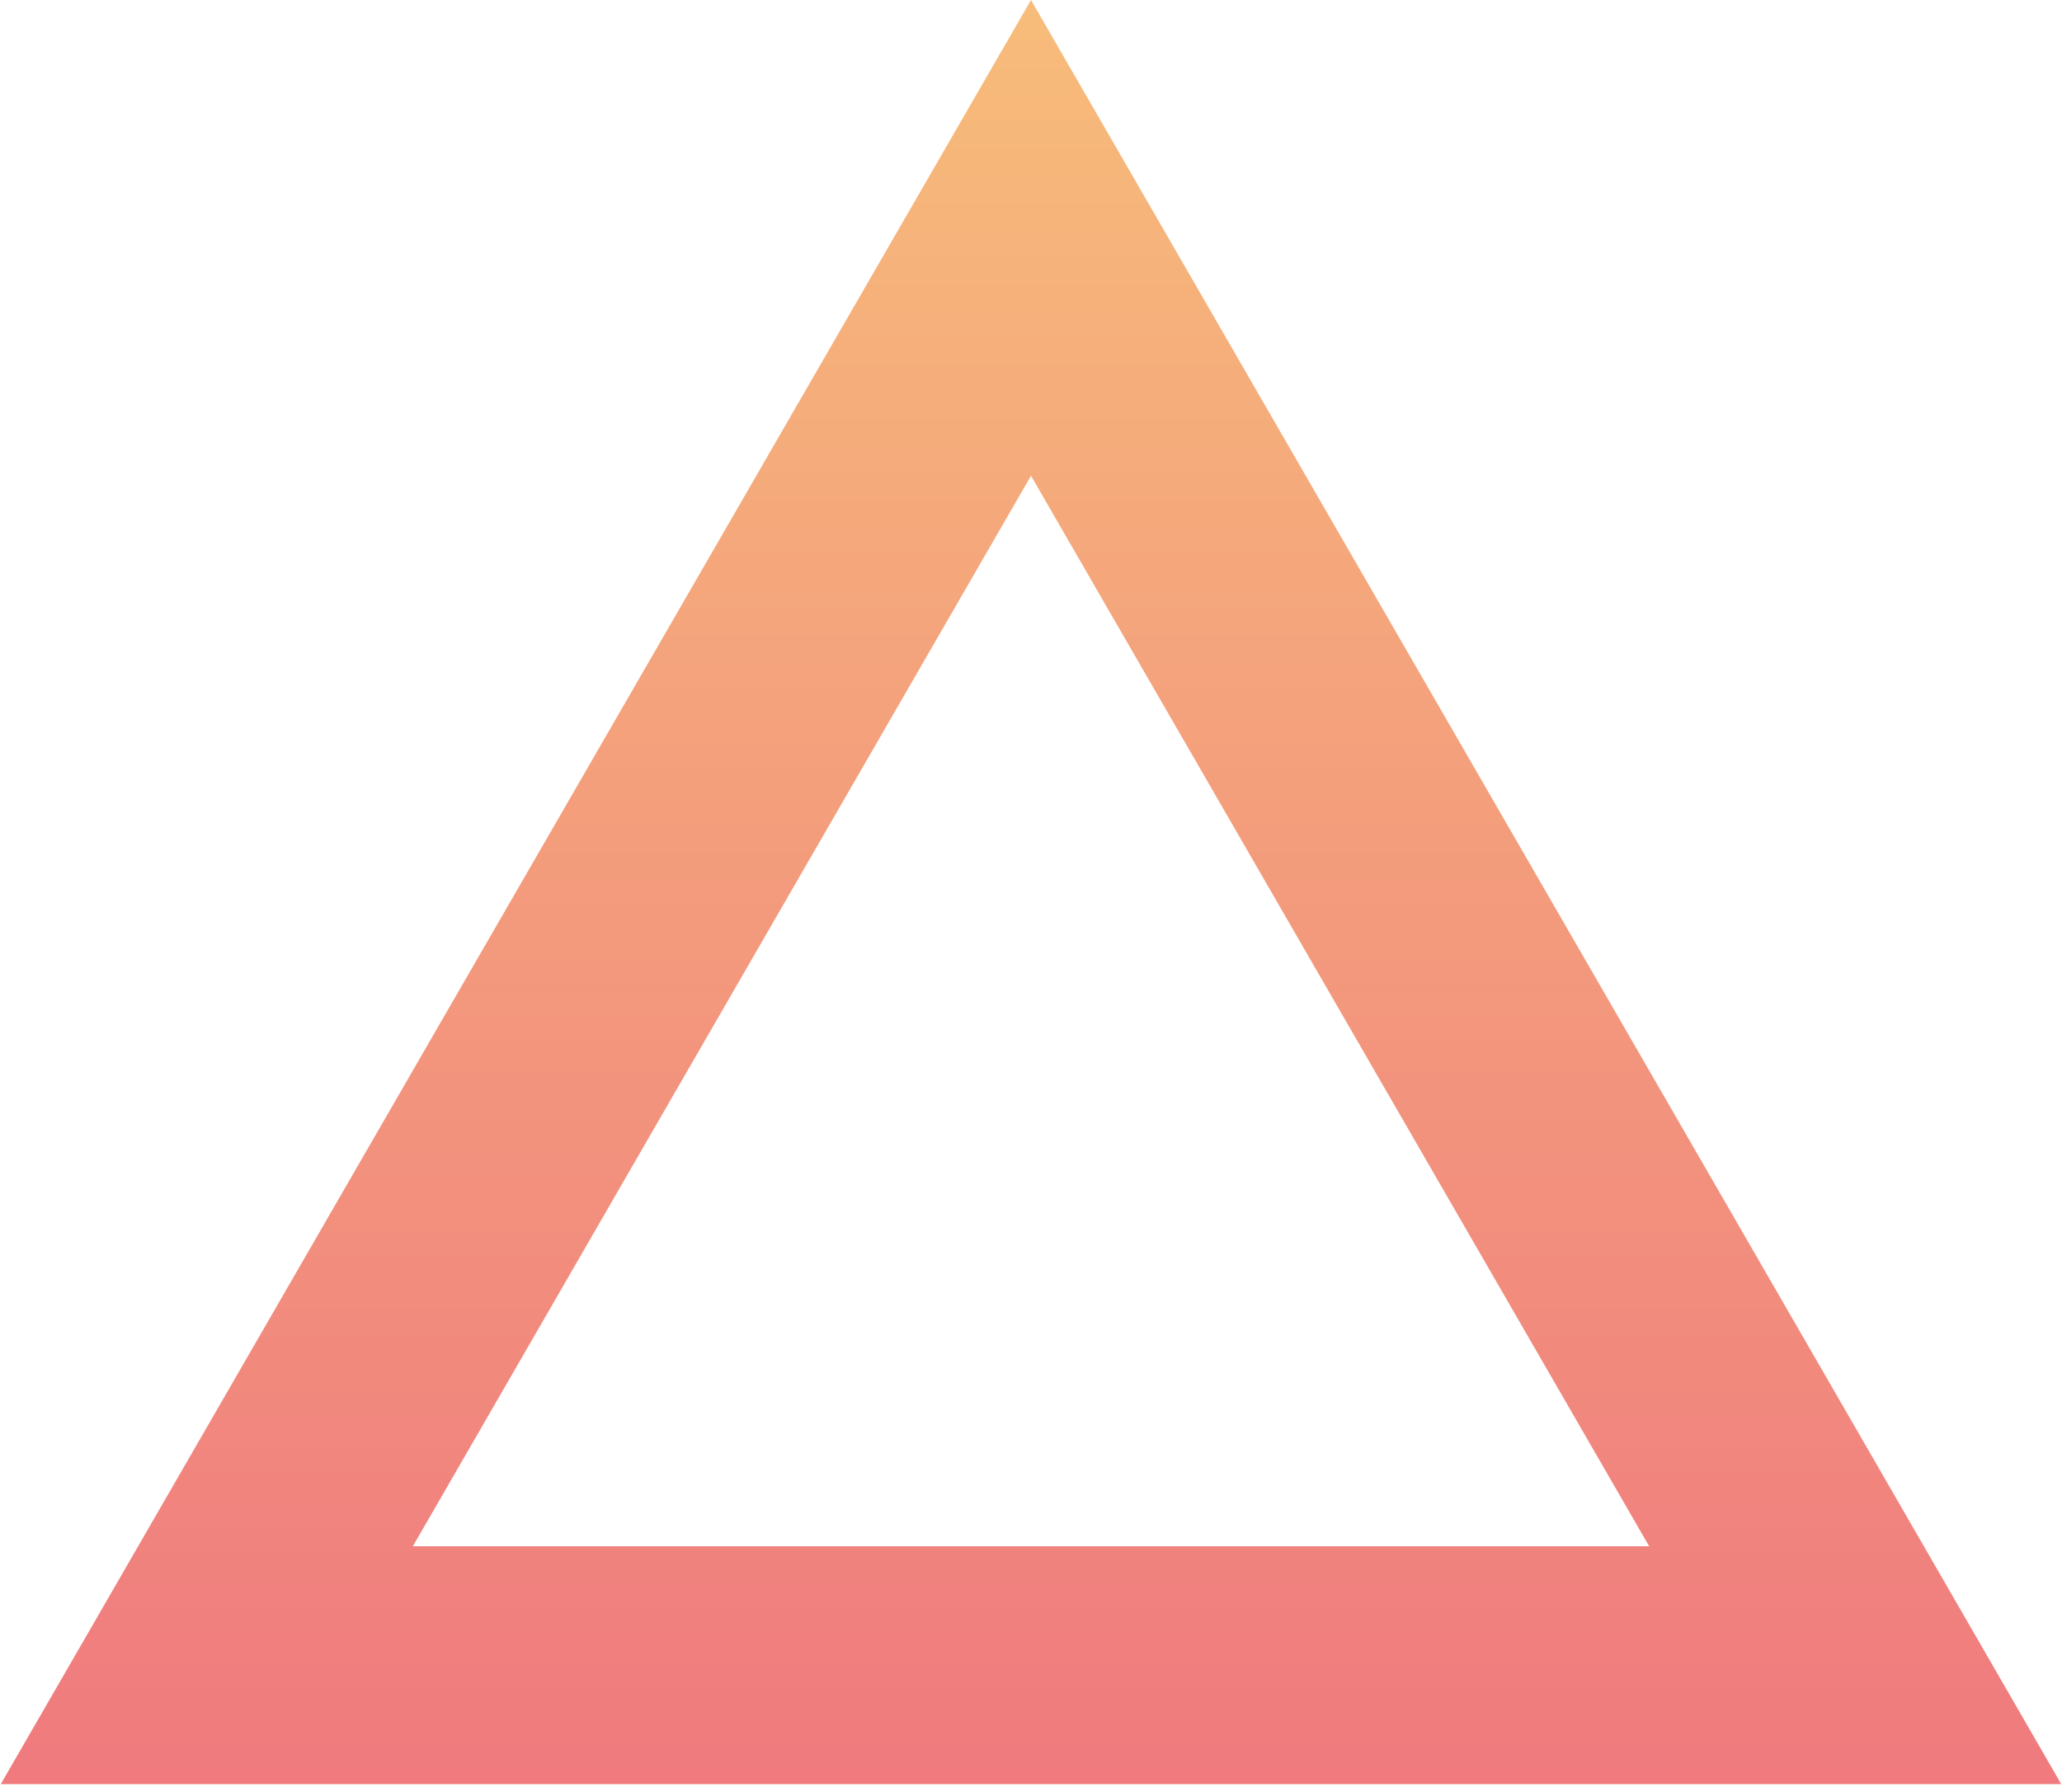 <svg width="130" height="113" viewBox="0 0 130 113" fill="none" xmlns="http://www.w3.org/2000/svg">
<path id="Polygon" d="M13.039 105L65 15L116.962 105L13.039 105Z" stroke="url(#paint0_linear_56_193)" stroke-width="15"/>
<defs>
<linearGradient id="paint0_linear_56_193" x1="65" y1="0" x2="65" y2="150" gradientUnits="userSpaceOnUse">
<stop stop-color="#F7BC7A"/>
<stop offset="1" stop-color="#ED6480"/>
</linearGradient>
</defs>
</svg>
